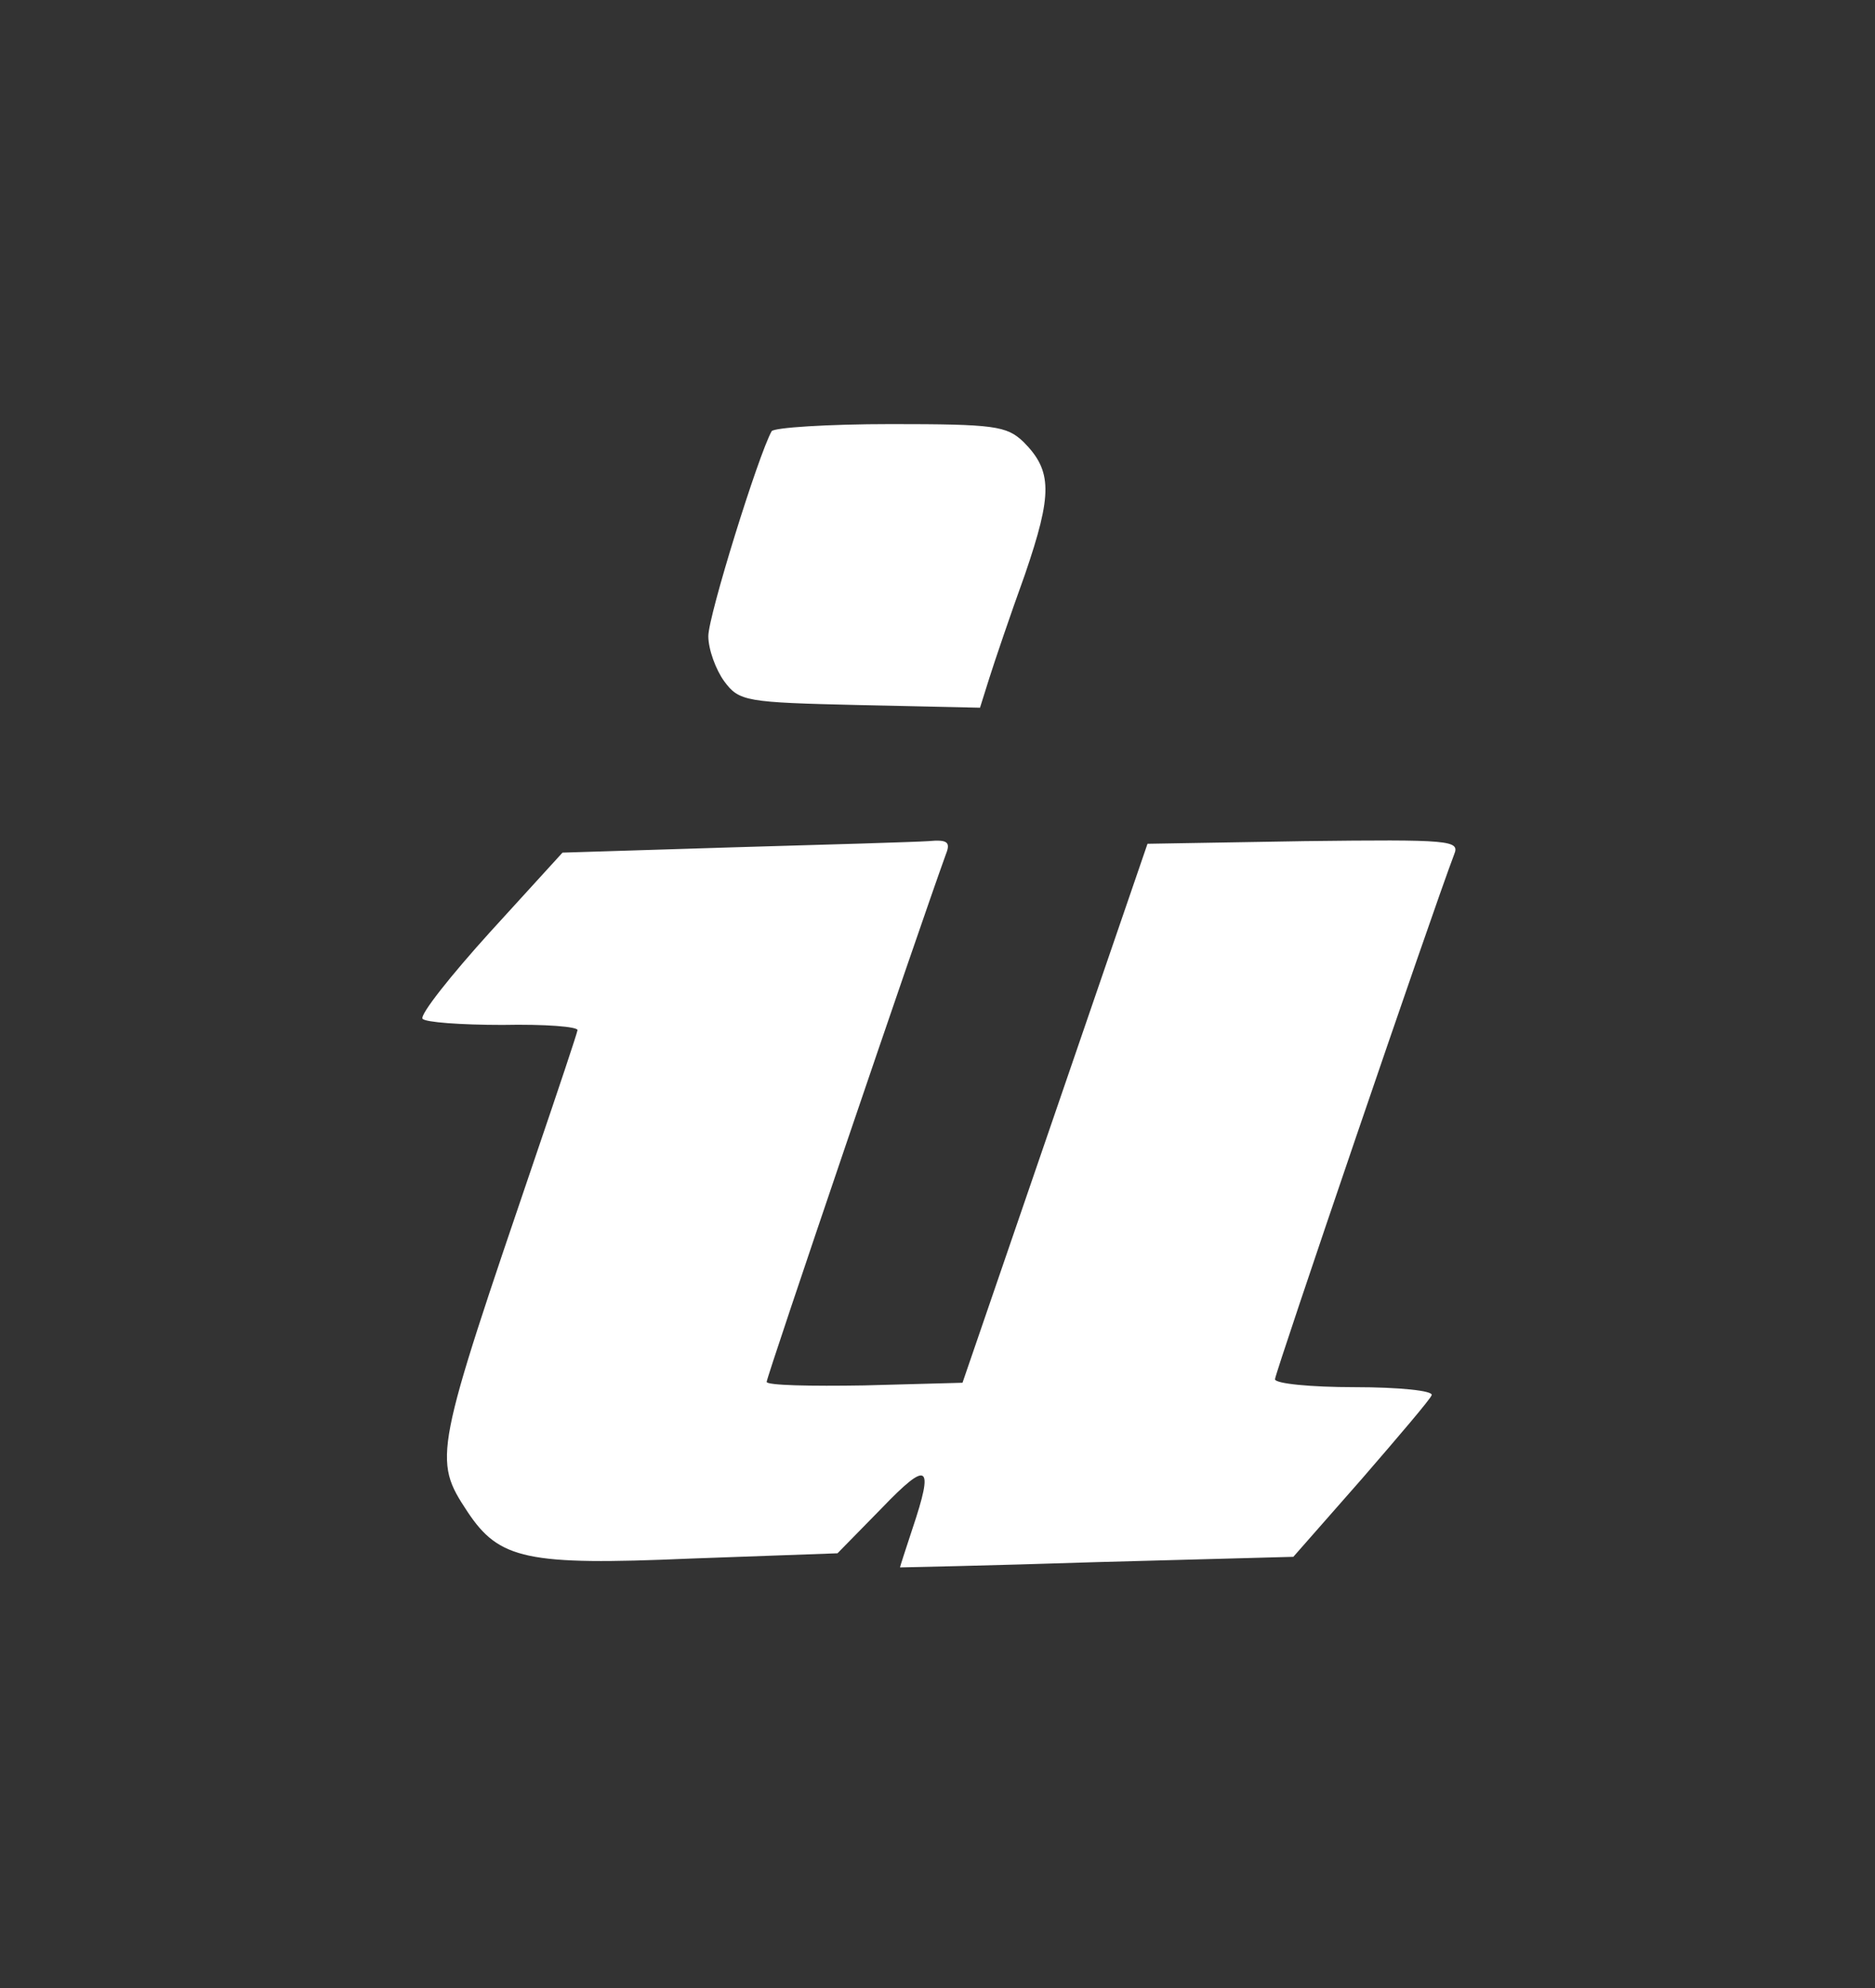 <svg width="150" height="159" viewBox="0 0 150 159" fill="none" xmlns="http://www.w3.org/2000/svg">
<rect x="0" y="0" width="150" height="159" fill="#333333" stroke="none"/>
<path d="M61.733 34.485C60.666 36.393 56.666 49.254 56.666 50.88C56.666 51.94 57.267 53.565 57.933 54.483C59.133 56.109 59.666 56.179 68.8 56.392L78.4 56.603L79.133 54.272C79.533 52.999 80.8 49.254 82 45.933C84.2 39.502 84.2 37.665 81.867 35.333C80.533 34.061 79.533 33.919 71.266 33.919C66.2 33.919 61.933 34.202 61.733 34.485Z" fill="white"/>
<path d="M58.667 67.769L45 68.193L39.2 74.553C36.067 78.016 33.6 81.125 33.8 81.478C34 81.761 36.867 81.973 40.2 81.973C43.6 81.902 46.267 82.114 46.2 82.397C46.133 82.75 44.667 87.132 42.933 92.22C34.733 116.317 34.6 116.67 37.4 120.91C39.933 124.726 42.133 125.221 55.2 124.656L67 124.232L70.533 120.628C74.267 116.741 74.733 117.094 73 122.253C72.467 123.878 72 125.292 72 125.362C72 125.362 79.067 125.221 87.733 124.938L103.467 124.514L108.933 118.296C111.867 114.904 114.467 111.865 114.533 111.582C114.667 111.229 111.933 110.946 108.4 110.946C104.867 110.946 102 110.664 102 110.31C102 109.816 114.533 73.069 116.333 68.334C116.8 67.204 116.067 67.133 104.333 67.274L91.8 67.486L84.4 89.04L77 110.593L69.133 110.805C64.867 110.876 61.333 110.805 61.333 110.522C61.333 110.098 73.467 74.412 75.667 68.334C76.067 67.345 75.8 67.133 74.267 67.274C73.2 67.345 66.2 67.557 58.667 67.769Z" fill="white"/>
</svg>
